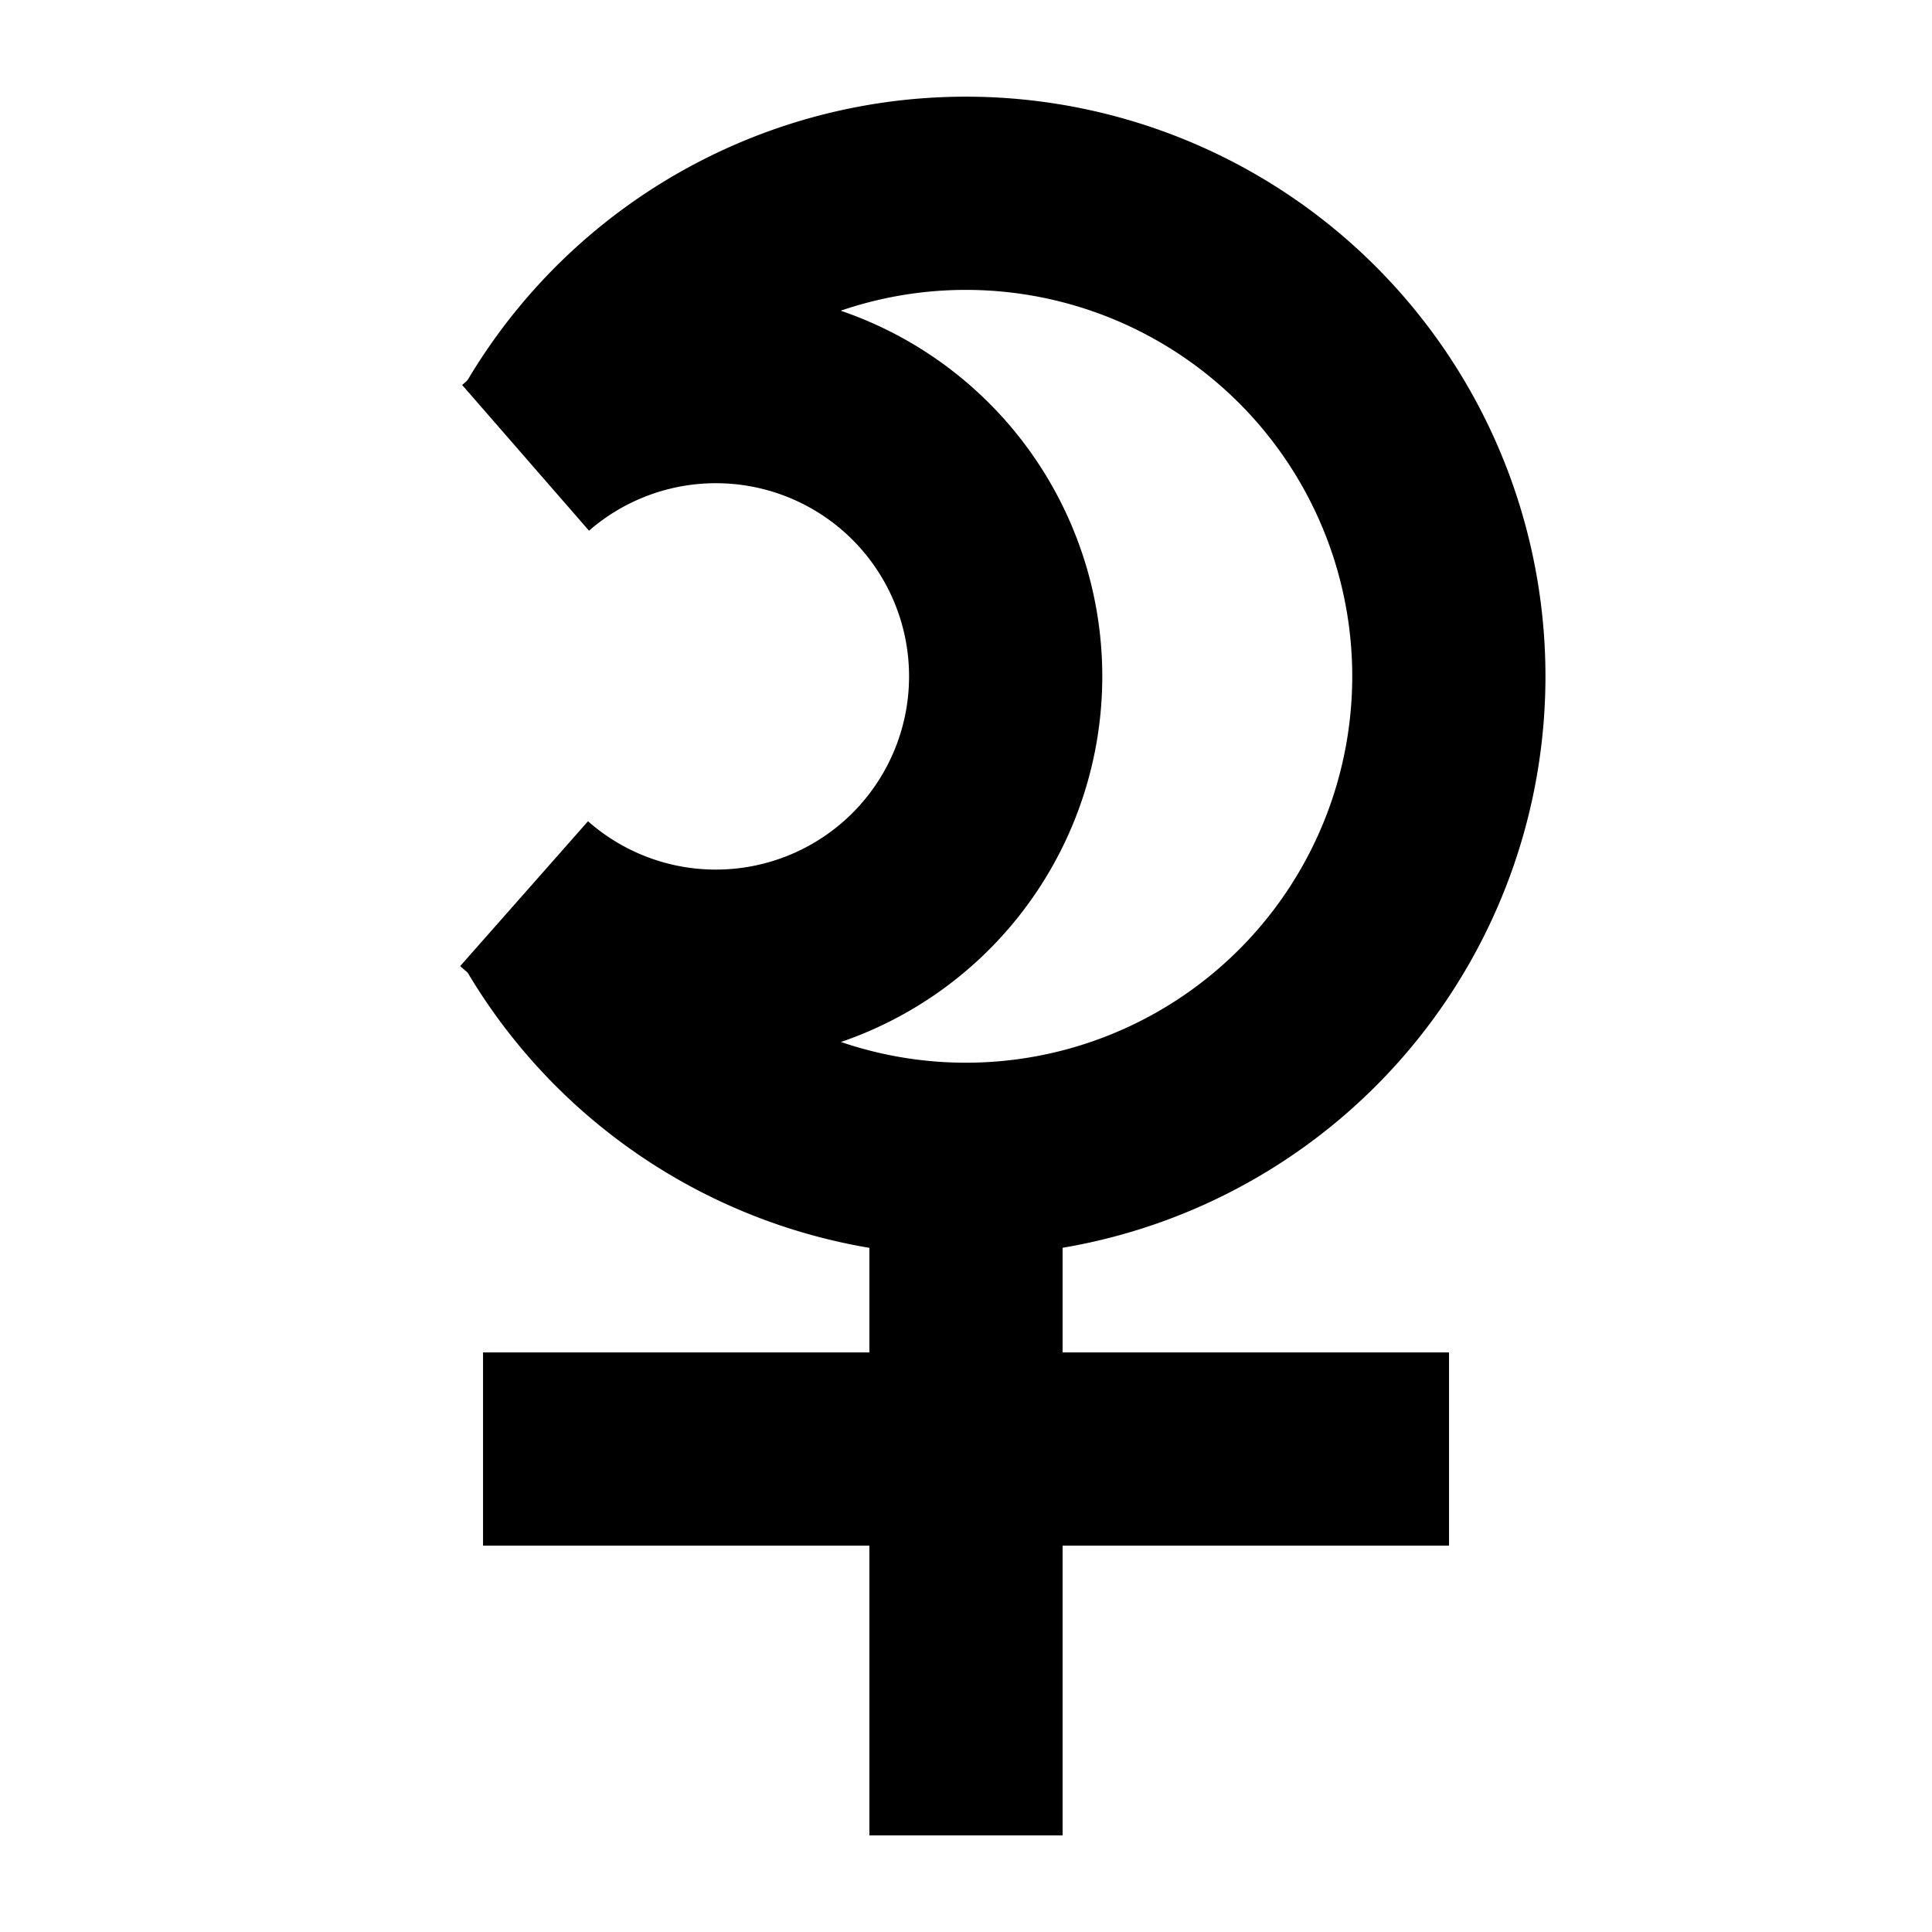 <?xml version="1.0" encoding="UTF-8" standalone="no"?>
<svg
   xmlns:dc="http://purl.org/dc/elements/1.1/"
   xmlns:cc="http://creativecommons.org/ns#"
   xmlns:rdf="http://www.w3.org/1999/02/22-rdf-syntax-ns#"
   xmlns:svg="http://www.w3.org/2000/svg"
   xmlns="http://www.w3.org/2000/svg"
   xmlns:sodipodi="http://sodipodi.sourceforge.net/DTD/sodipodi-0.dtd"
   xmlns:inkscape="http://www.inkscape.org/namespaces/inkscape"
   width="100"
   height="100"
   viewBox="0 0 26.458 26.458"
   version="1.1"
   id="svg8"
   sodipodi:docname="mean_white_moon.svg"
   inkscape:version="1.0.1 (3bc2e813f5, 2020-09-07)">
  <defs
     id="defs2" />
  <sodipodi:namedview
     id="base"
     pagecolor="#ffffff"
     bordercolor="#666666"
     borderopacity="1.0"
     inkscape:pageopacity="0.0"
     inkscape:pageshadow="2"
     inkscape:zoom="3.959798"
     inkscape:cx="111.01643"
     inkscape:cy="2.3022987"
     inkscape:document-units="mm"
     inkscape:current-layer="layer1"
     inkscape:document-rotation="0"
     showgrid="true"
     units="px"
     inkscape:snap-bbox="true"
     inkscape:bbox-paths="true"
     inkscape:bbox-nodes="true"
     inkscape:snap-bbox-edge-midpoints="true"
     inkscape:snap-bbox-midpoints="true"
     inkscape:object-paths="true"
     inkscape:snap-intersection-paths="true"
     inkscape:snap-smooth-nodes="true"
     inkscape:snap-midpoints="true"
     inkscape:snap-object-midpoints="true"
     inkscape:snap-center="true"
     inkscape:window-width="1920"
     inkscape:window-height="1027"
     inkscape:window-x="-8"
     inkscape:window-y="-8"
     inkscape:window-maximized="1">
    <inkscape:grid
       type="xygrid"
       id="grid833" />
  </sodipodi:namedview>
  <g
     inkscape:label="レイヤー 1"
     inkscape:groupmode="layer"
     id="layer1">
    <path
       style="fill:none;stroke:#000000;stroke-width:2.646;stroke-linecap:butt;stroke-linejoin:miter;stroke-miterlimit:4;stroke-dasharray:none;stroke-opacity:1"
       d="M 6.615,19.844 H 19.844 v 0 0"
       id="path856" />
    <path
       style="fill:none;stroke:#000000;stroke-width:2.646;stroke-linecap:butt;stroke-linejoin:miter;stroke-opacity:1;stroke-miterlimit:4;stroke-dasharray:none"
       d="m 13.229,15.875 v 9.26"
       id="path858" />
    <path
       style="fill:none;stroke:#000000;stroke-width:2.646;stroke-linecap:butt;stroke-linejoin:miter;stroke-miterlimit:0;stroke-dasharray:none;stroke-opacity:1"
       id="path839"
       sodipodi:type="arc"
       sodipodi:cx="-15.901041"
       sodipodi:cy="2.8042266"
       sodipodi:rx="6.6145835"
       sodipodi:ry="6.6145835"
       sodipodi:start="6.0213859"
       sodipodi:end="4.9741884"
       sodipodi:open="true"
       sodipodi:arc-type="arc"
       d="m -9.512,1.092 a 6.615,6.615 0 0 1 -3.082,7.44 6.615,6.615 0 0 1 -7.985,-1.051 6.615,6.615 0 0 1 -1.051,-7.985 6.615,6.615 0 0 1 7.44,-3.082"
       transform="rotate(-135)" />
    <path
       style="fill:none;stroke:#000000;stroke-width:2.646;stroke-linecap:butt;stroke-linejoin:miter;stroke-miterlimit:0;stroke-dasharray:none;stroke-opacity:1"
       id="path846"
       sodipodi:type="arc"
       sodipodi:cx="-13.481918"
       sodipodi:cy="0.38211283"
       sodipodi:rx="3.96875"
       sodipodi:ry="3.96875"
       sodipodi:start="0.06895955"
       sodipodi:end="4.6499702"
       sodipodi:arc-type="arc"
       d="M -9.523,0.656 A 3.969,3.969 0 0 1 -13.582,4.35 3.969,3.969 0 0 1 -17.45,0.456 3.969,3.969 0 0 1 -13.729,-3.579"
       sodipodi:open="true"
       transform="rotate(-135)" />
  </g>
</svg>
